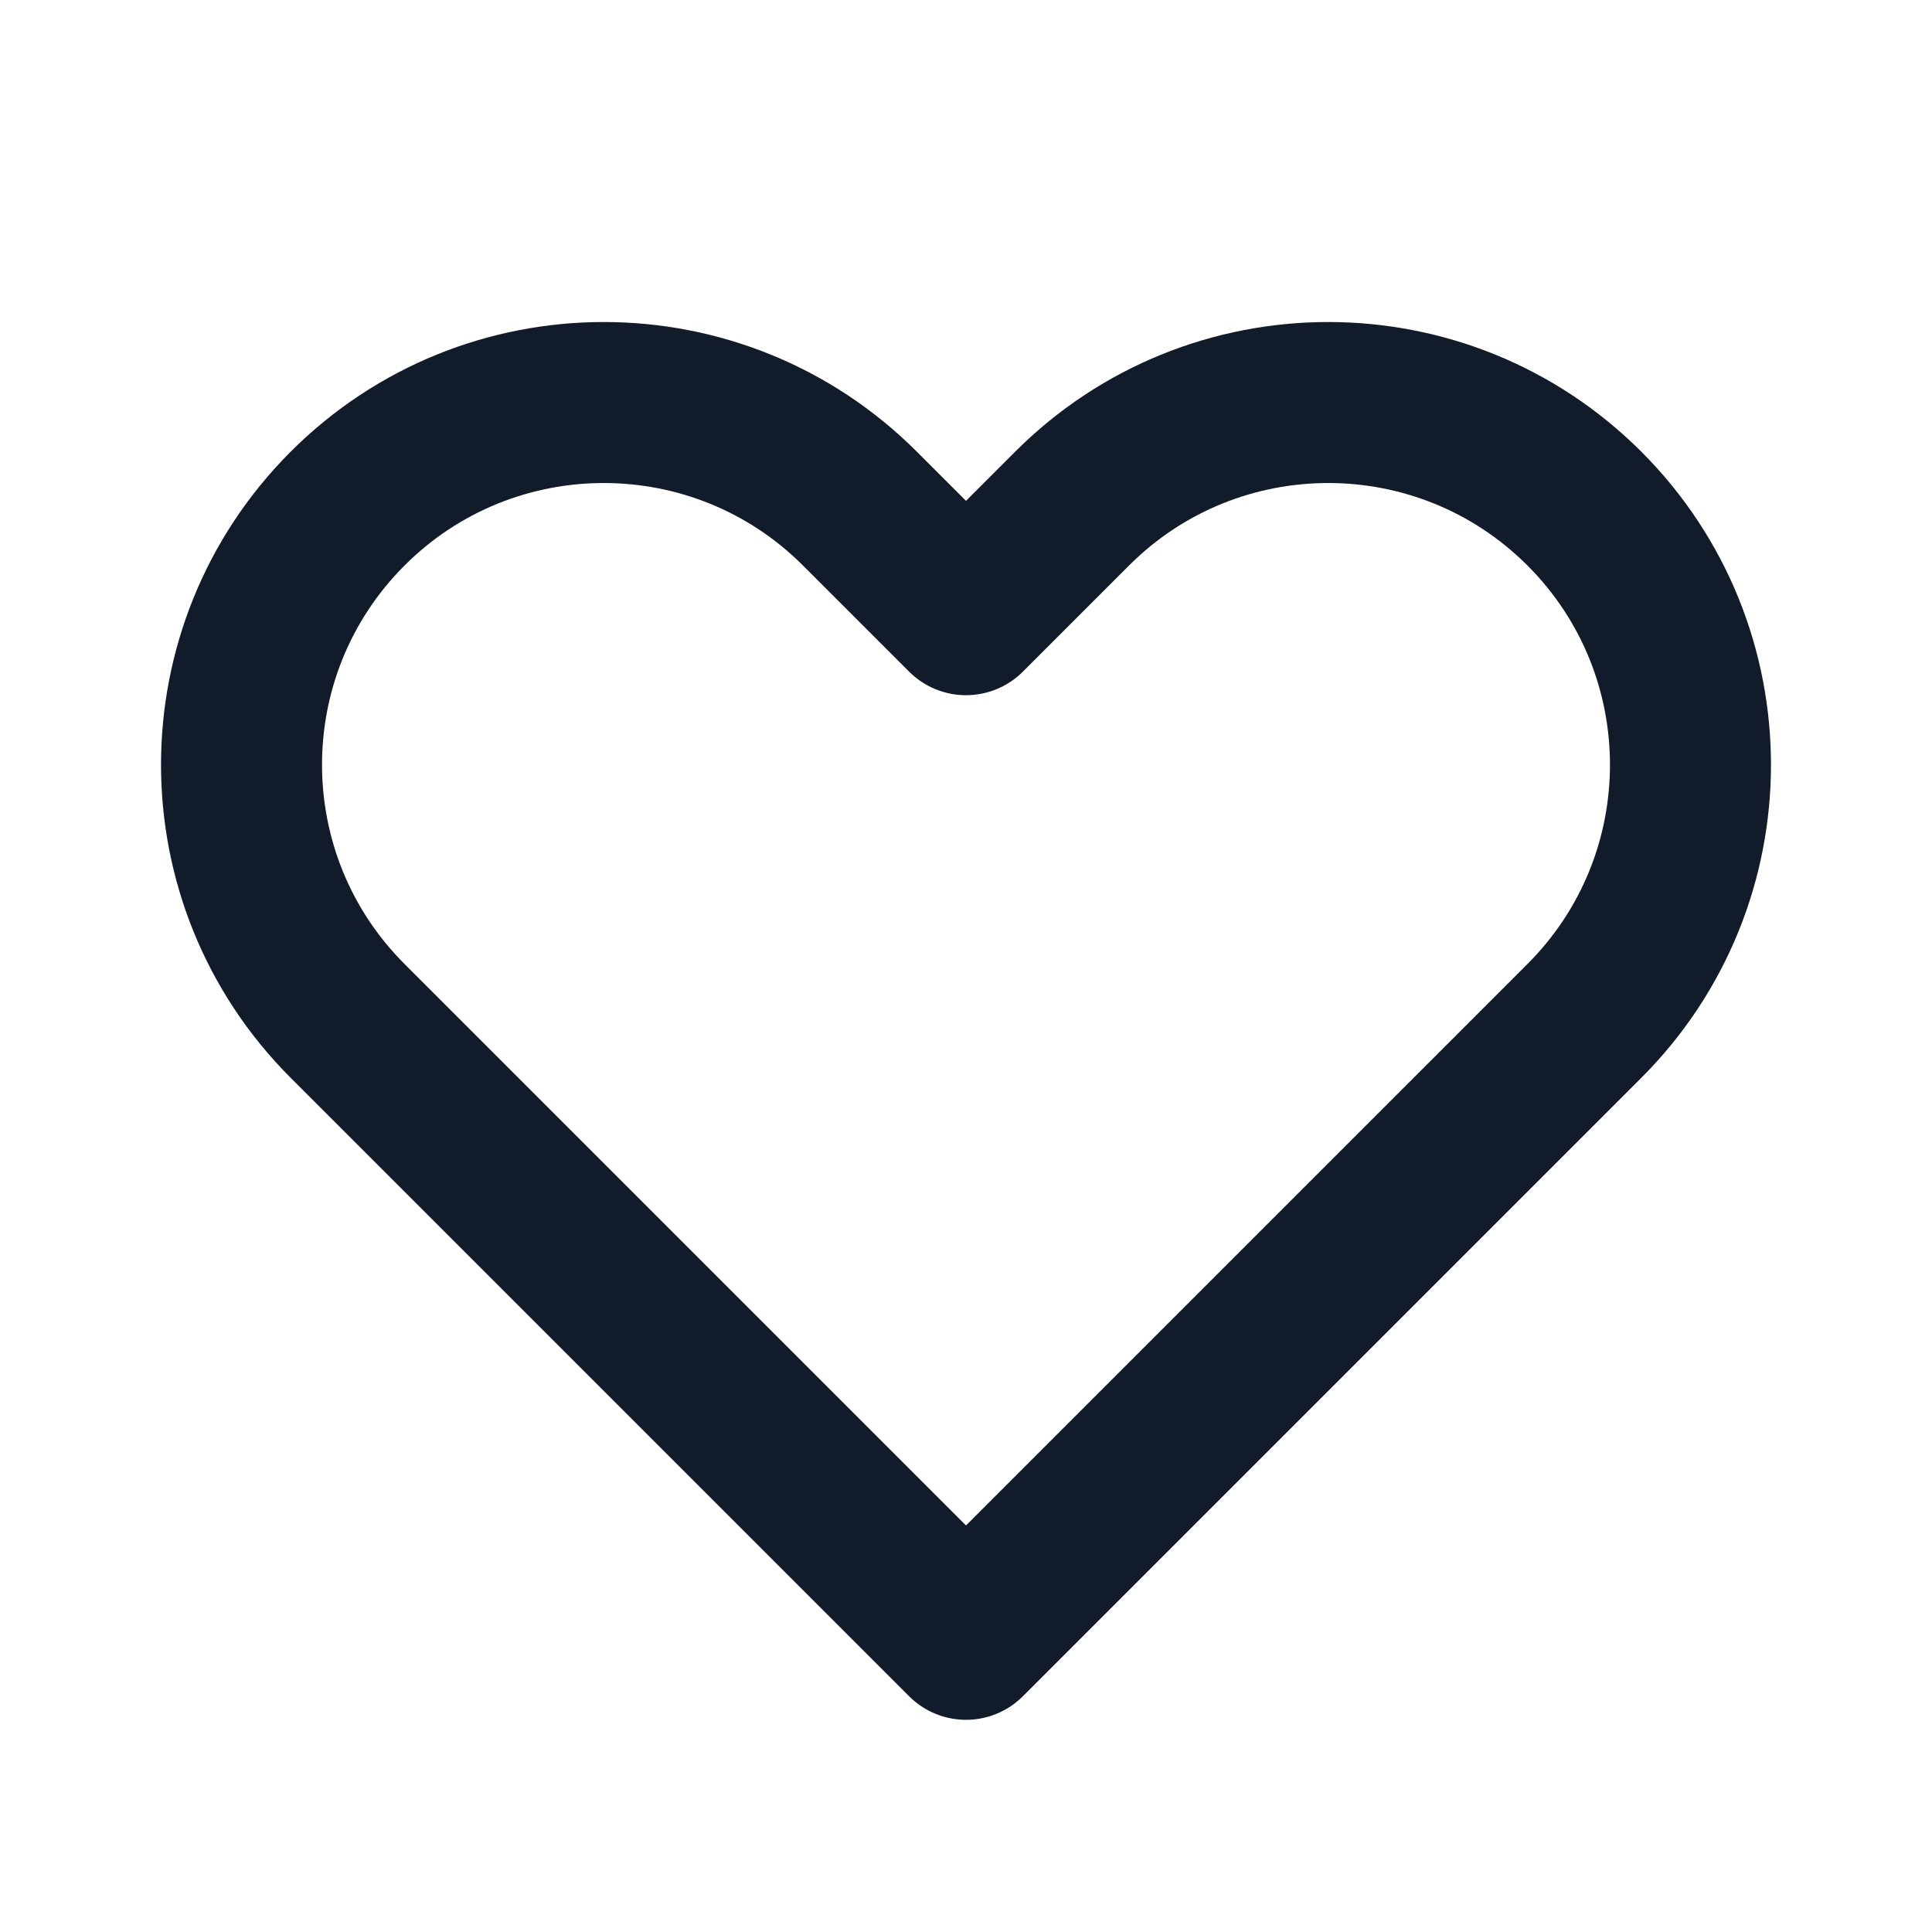 <svg width="24" height="24" viewBox="0 0 24 24" fill="none" xmlns="http://www.w3.org/2000/svg" xmlns:xlink="http://www.w3.org/1999/xlink">
	<desc>
			Created with Pixso.
	</desc>
	<defs>
		<clipPath id="clip1_7738">
			<rect width="24" height="24" fill="white"/>
		</clipPath>
	</defs>
	<g clip-path="url(#clip1_7738)">
		<path d="M4.318 6.318C6.075 4.561 8.925 4.561 10.682 6.318L12 7.636L13.318 6.318C15.075 4.561 17.925 4.561 19.682 6.318C21.439 8.075 21.439 10.925 19.682 12.682L12 20.364L4.318 12.682C2.561 10.925 2.561 8.075 4.318 6.318Z" stroke="#111B29" stroke-width="2" stroke-linejoin="round"/>
	</g>
</svg>
